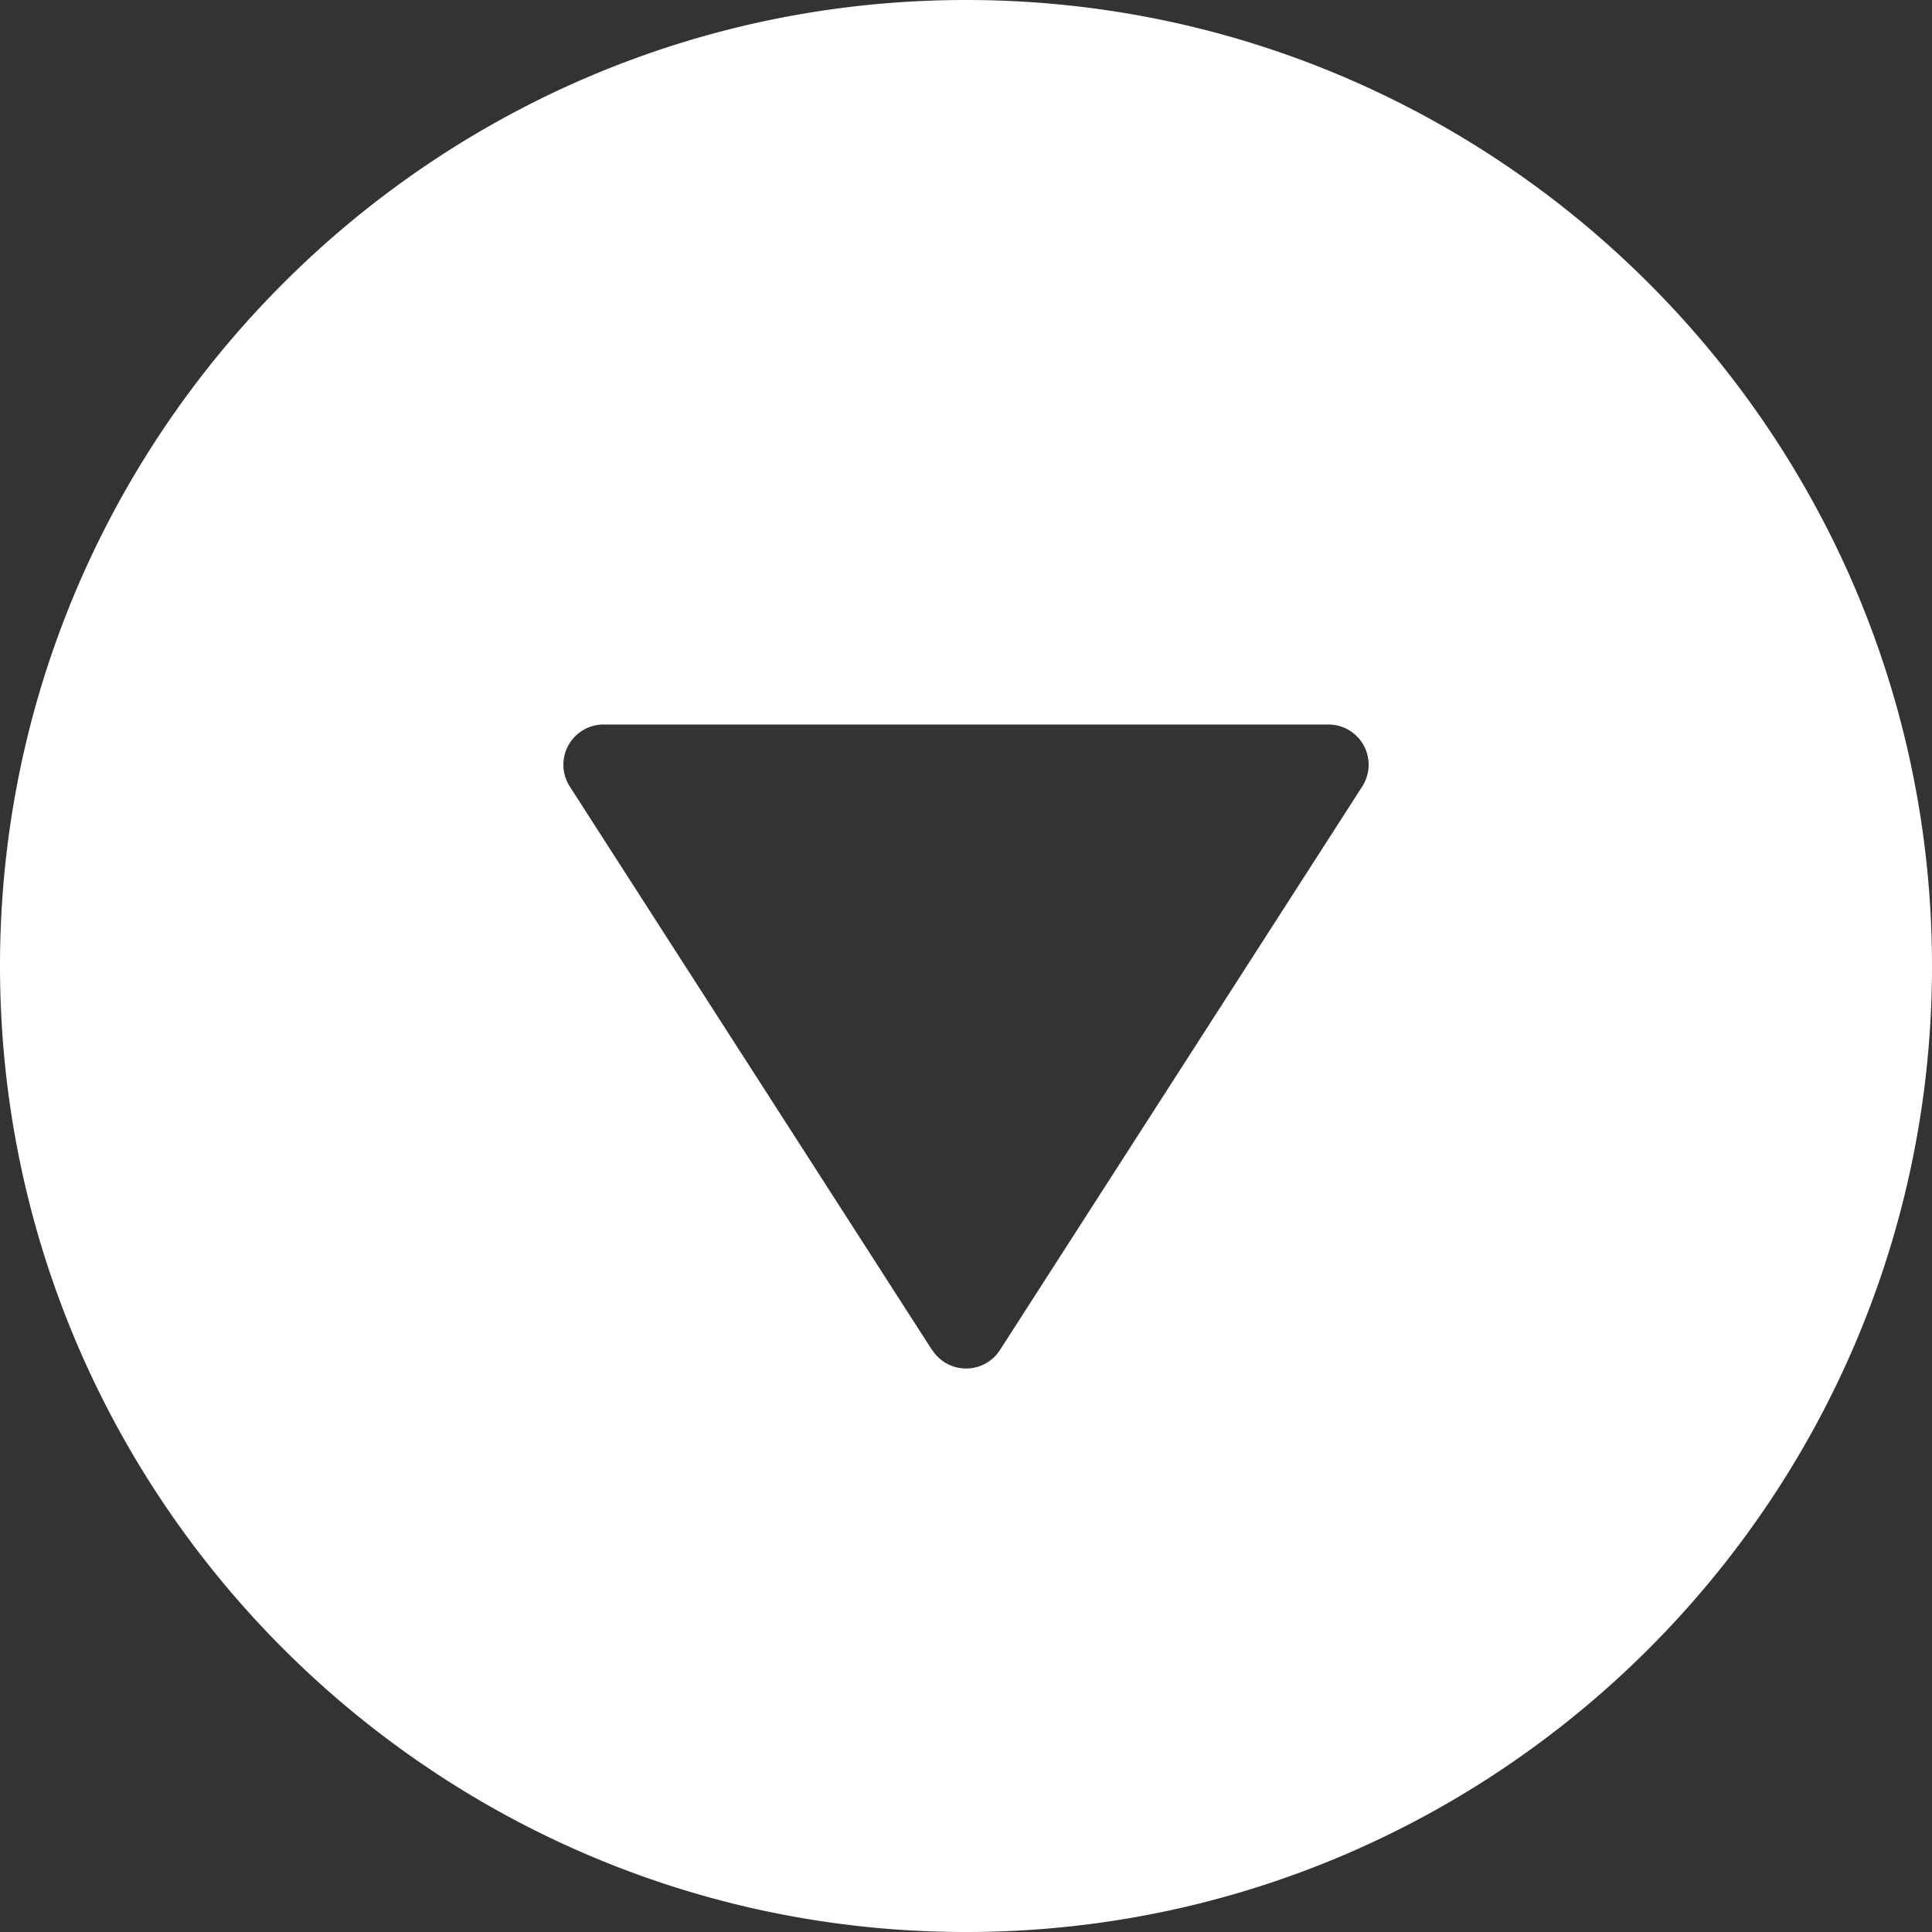 <svg data-name="Layer 1" xmlns="http://www.w3.org/2000/svg" viewBox="0 0 512 512" width="20" height="20"><rect x="0" y="0" width="512" height="512" fill="#333333" stroke="none"/><path d="M512 256C512 114.83 397.16 0 256 0S0 114.83 0 256s114.84 256 256 256 256-114.83 256-256zM247 357.77l-96-149.33a10.67 10.67 0 019-16.44h192a10.66 10.66 0 019 16.44l-96 149.33a10.66 10.66 0 01-17.94 0z" fill="#FFFFFF"/></svg>